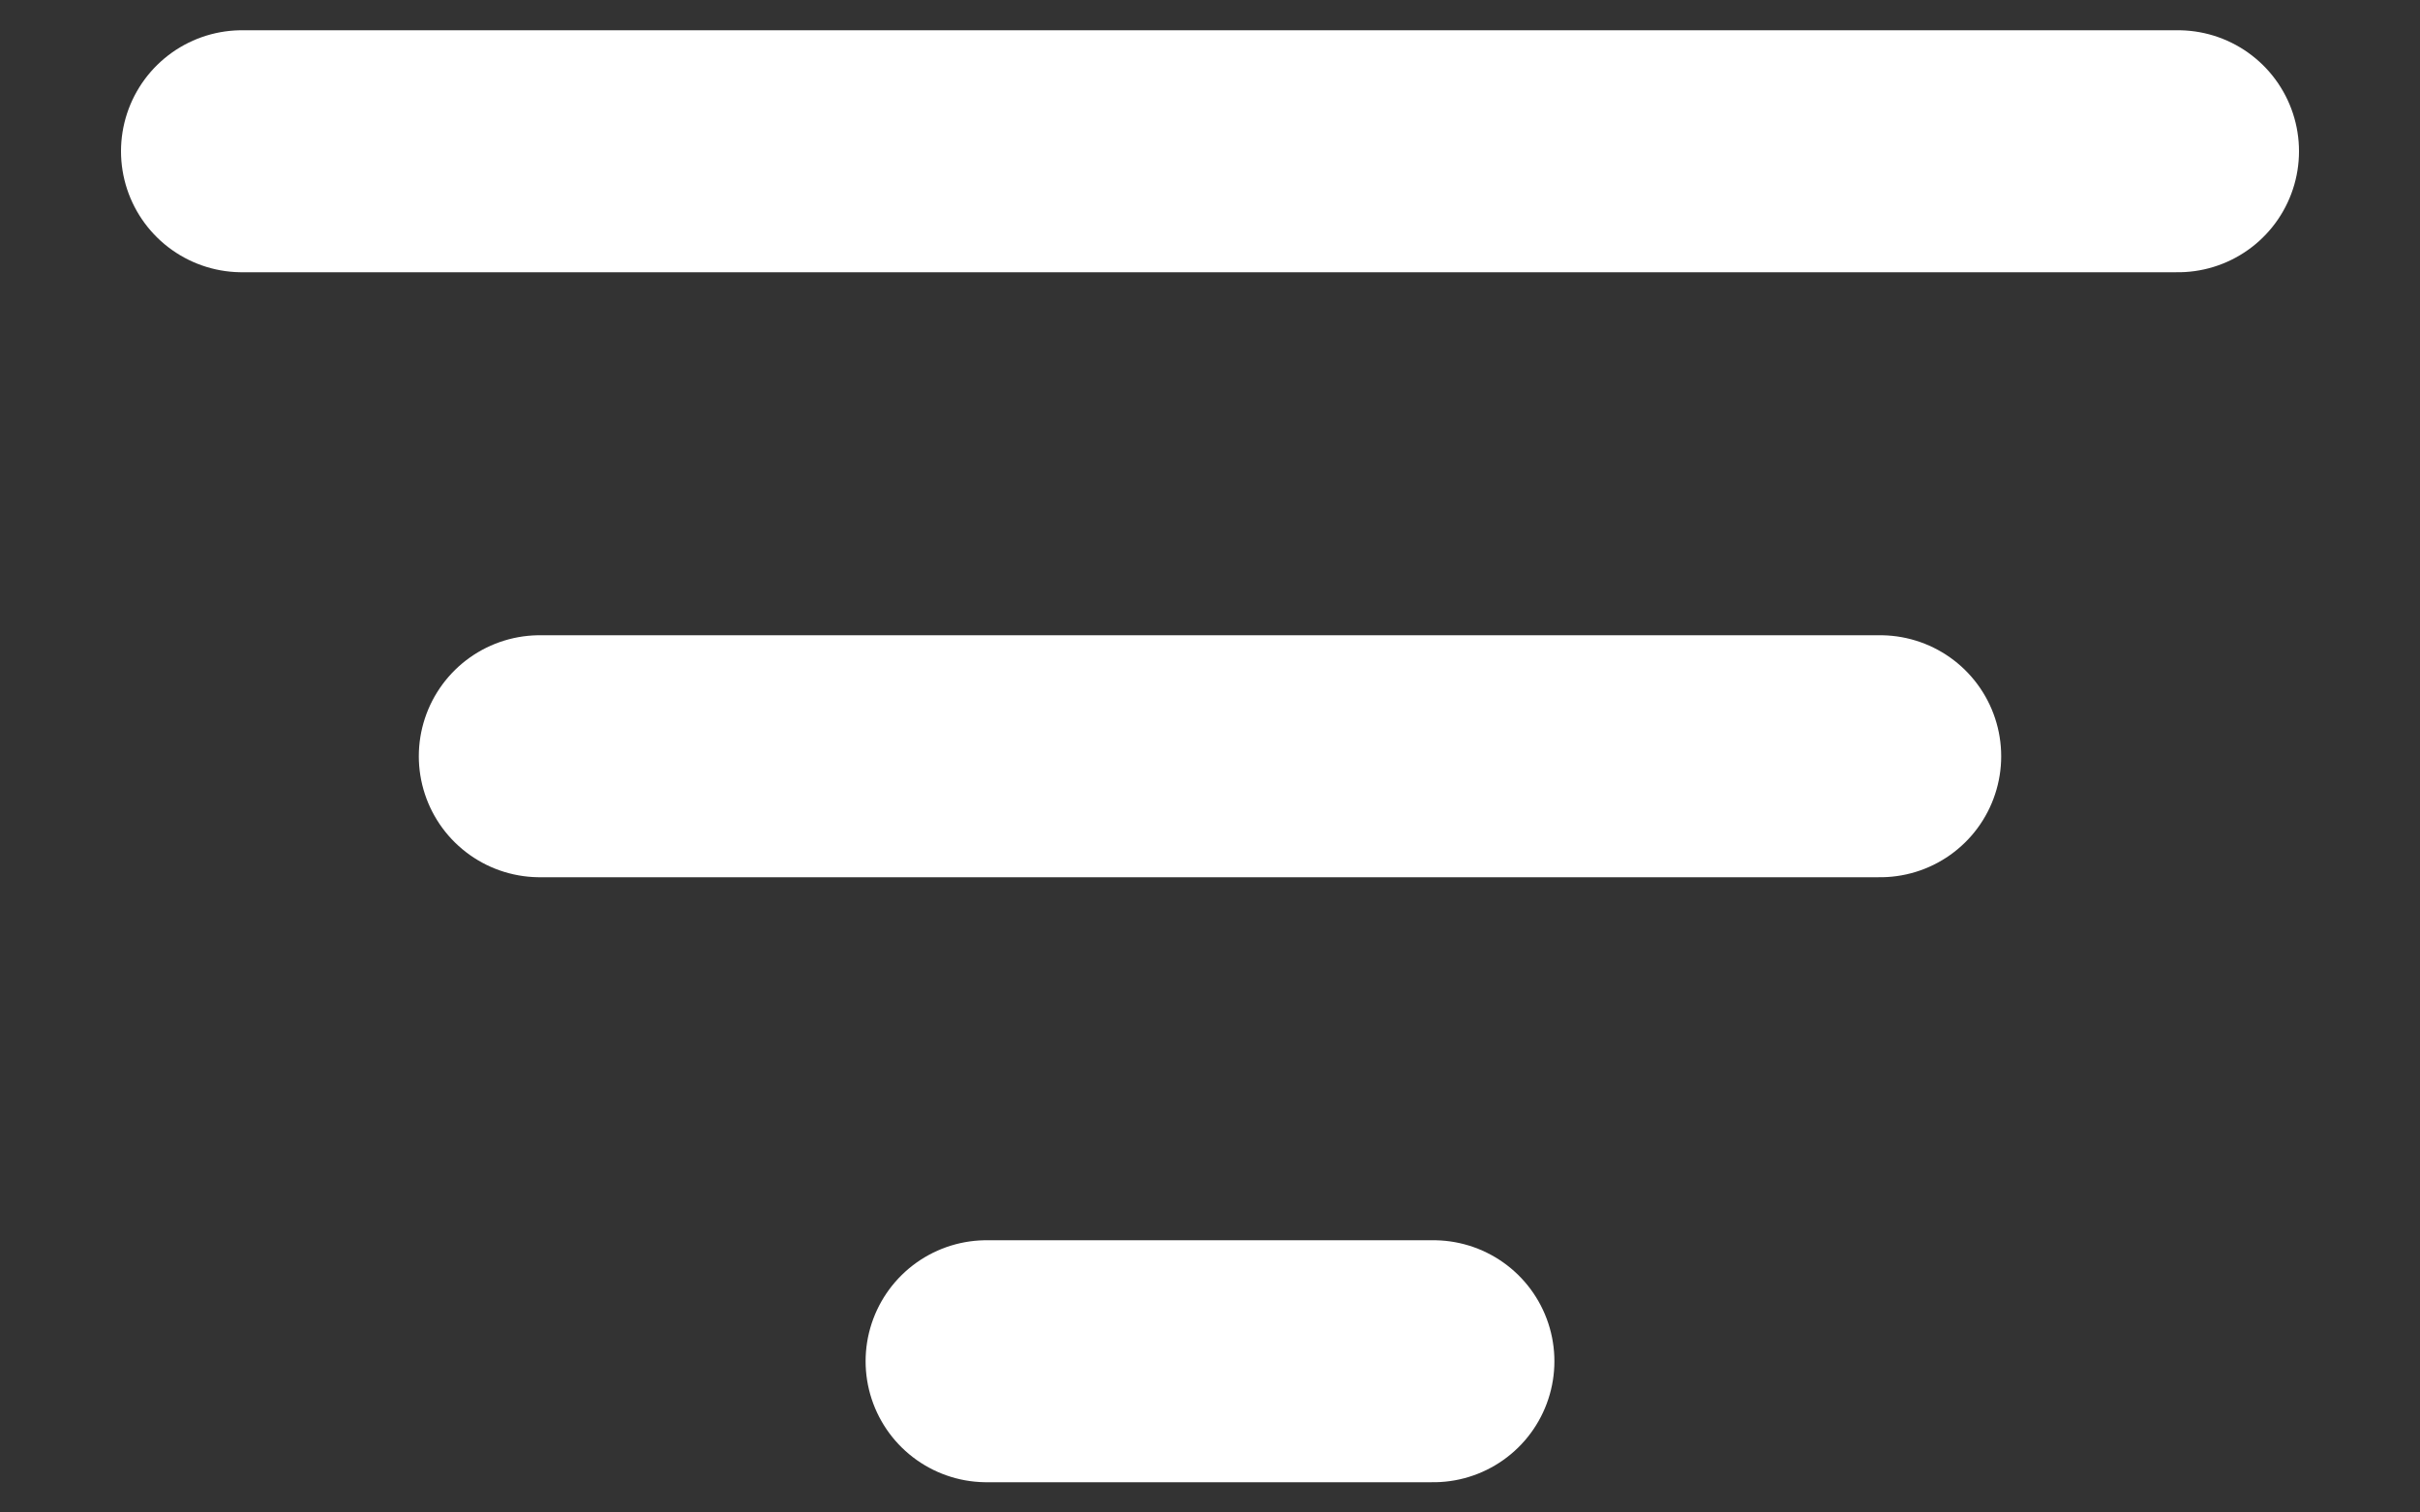<svg width="16" height="10" viewBox="0 0 16 10" fill="none" xmlns="http://www.w3.org/2000/svg">
<rect x="0" y="0" width="16" height="10" fill="#333333" stroke="none"/>
<path d="M3.569 5H12.431M1.6 1H14.4M6.523 9H9.477" stroke="white" stroke-width="1.6" stroke-linecap="round" stroke-linejoin="round"/>
</svg>
